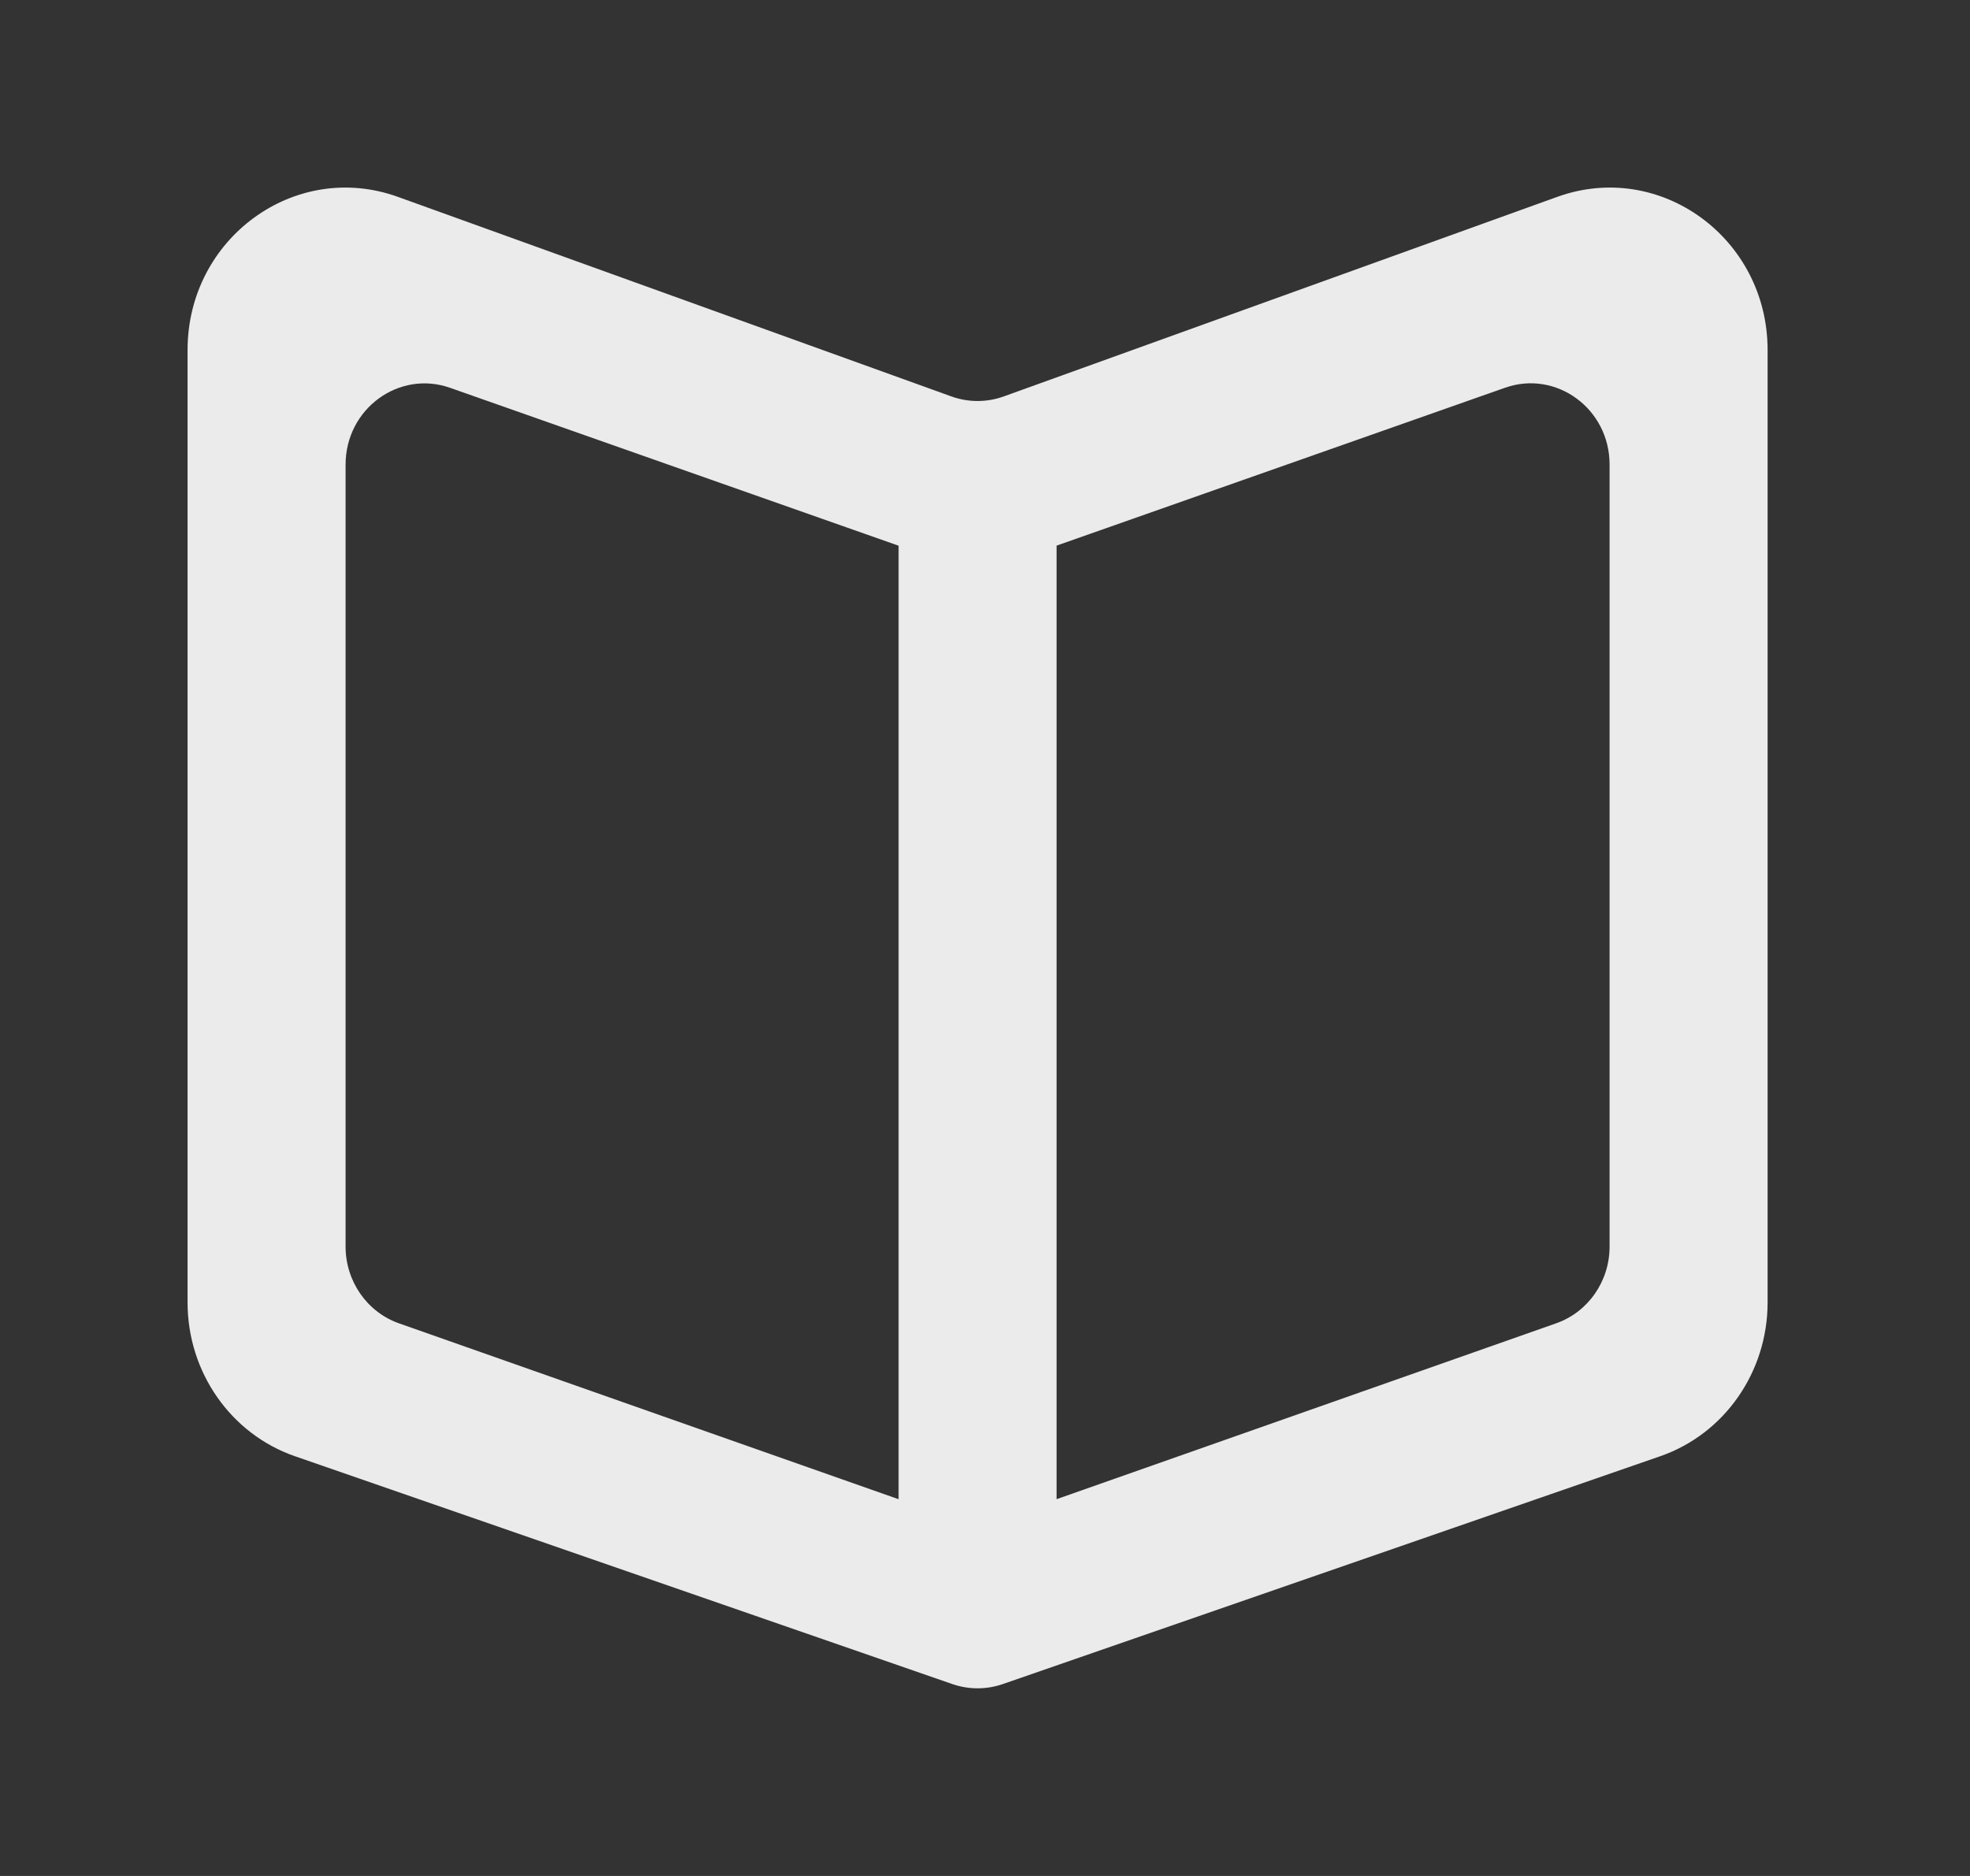 <!-- Generated by IcoMoon.io -->
<svg version="1.1" xmlns="http://www.w3.org/2000/svg" width="42" height="40" viewBox="0 0 42 40">
<rect x="0" y="0" width="42" height="40" fill="#333333" stroke="none"/>
<title>mp-book-1</title>
<path fill="#ebebeb" d="M34.316 26.58c0 0.739-0.456 1.396-1.139 1.636l-10.651 3.75v-20.332l9.56-3.366c1.093-0.386 2.23 0.448 2.23 1.636v16.675zM19.158 11.941v20.026l-10.651-3.75c-0.682-0.24-1.139-0.898-1.139-1.636v-16.675c0-1.188 1.137-2.022 2.23-1.636l9.56 3.366v0.306zM33.199 4.198l-11.8 4.255c-0.36 0.13-0.755 0.13-1.115 0l-11.8-4.255c-2.191-0.791-4.485 0.879-4.485 3.264v20.311c0 1.484 0.921 2.804 2.291 3.278l14.013 4.857c0.35 0.121 0.728 0.121 1.078 0l14.013-4.857c1.369-0.474 2.291-1.794 2.291-3.278v-20.311c0-2.385-2.294-4.055-4.485-3.264v0z"></path>
</svg>
